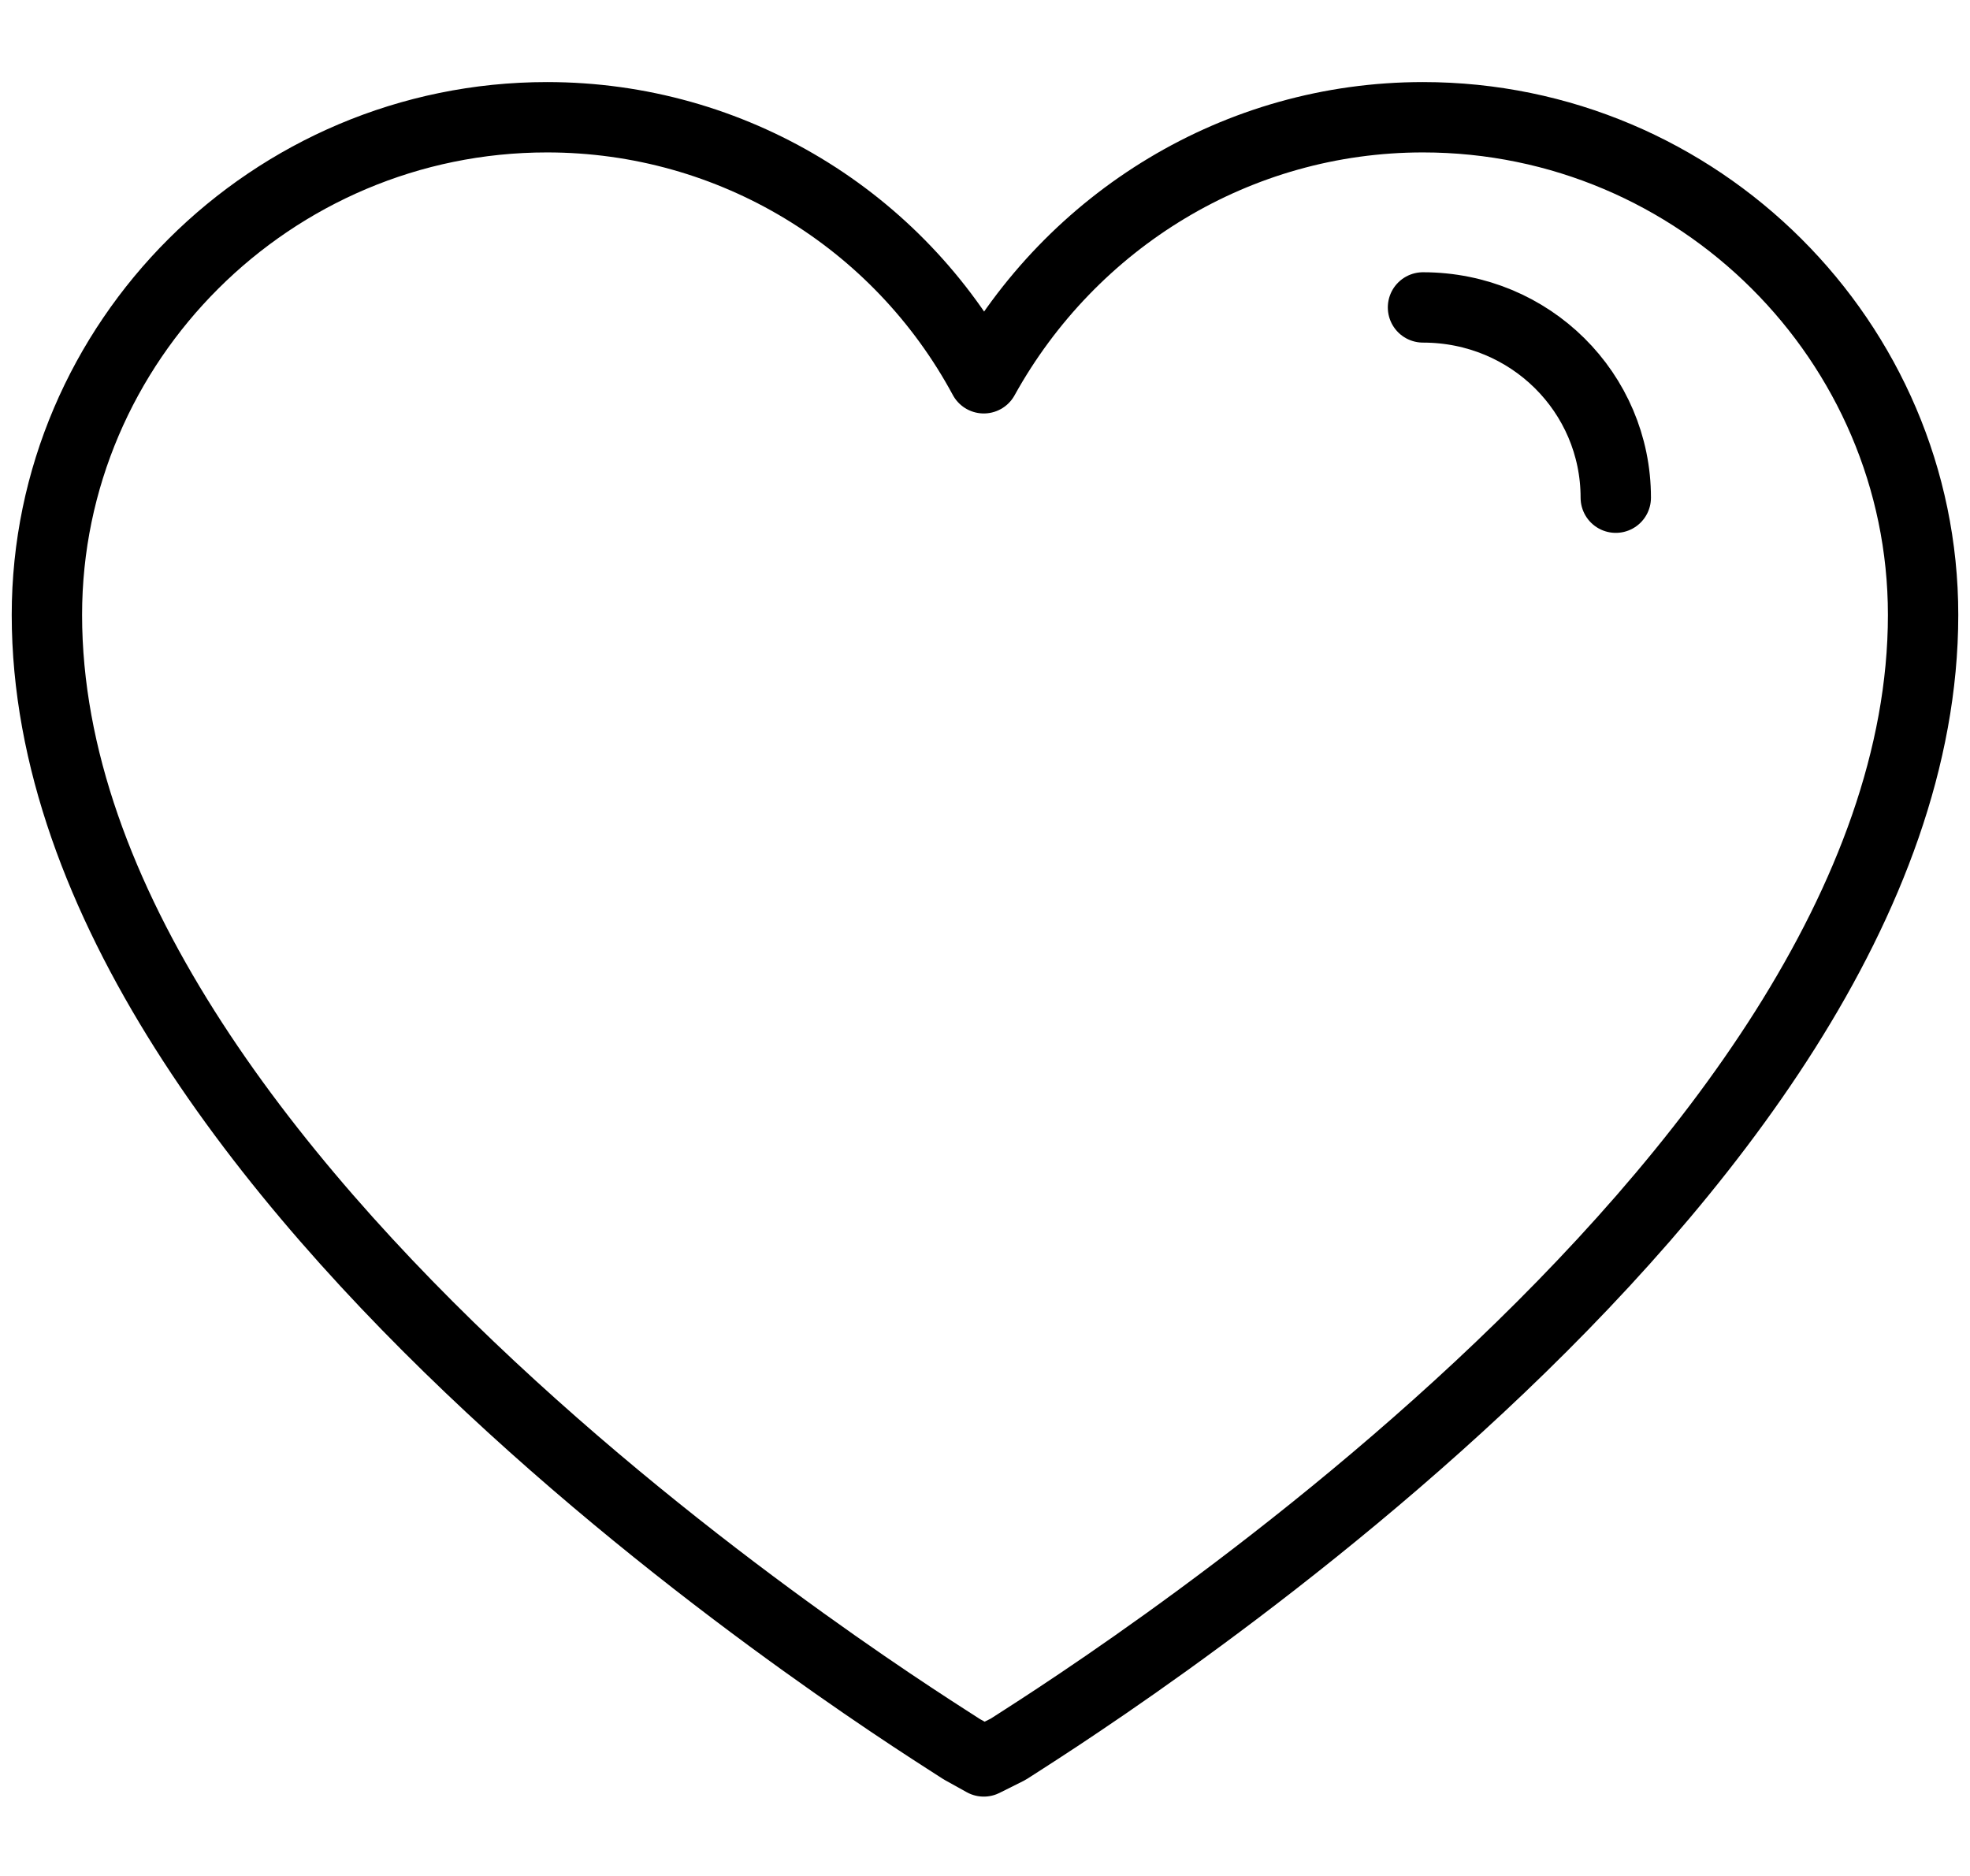 <svg xmlns="http://www.w3.org/2000/svg" viewBox="0 0 42 40" fill="none"><path stroke="currentColor" stroke-linecap="round" stroke-linejoin="round" stroke-width="1.5" d="M20.506 37.298C19.726 36.778 1 25.283 1 13.111 1 7.285 5.785 2.5 11.663 2.5c3.953 0 7.49 2.185 9.311 5.566 1.873-3.381 5.41-5.566 9.363-5.566C36.215 2.5 41 7.285 41 13.111c0 12.172-18.726 23.667-19.506 24.187l-.52.26-.468-.26Z"/><path stroke="currentColor" stroke-linecap="round" stroke-linejoin="round" stroke-width="1.5" d="M30.338 6.555c2.289 0 4.11 1.82 4.11 4.057"/></svg>